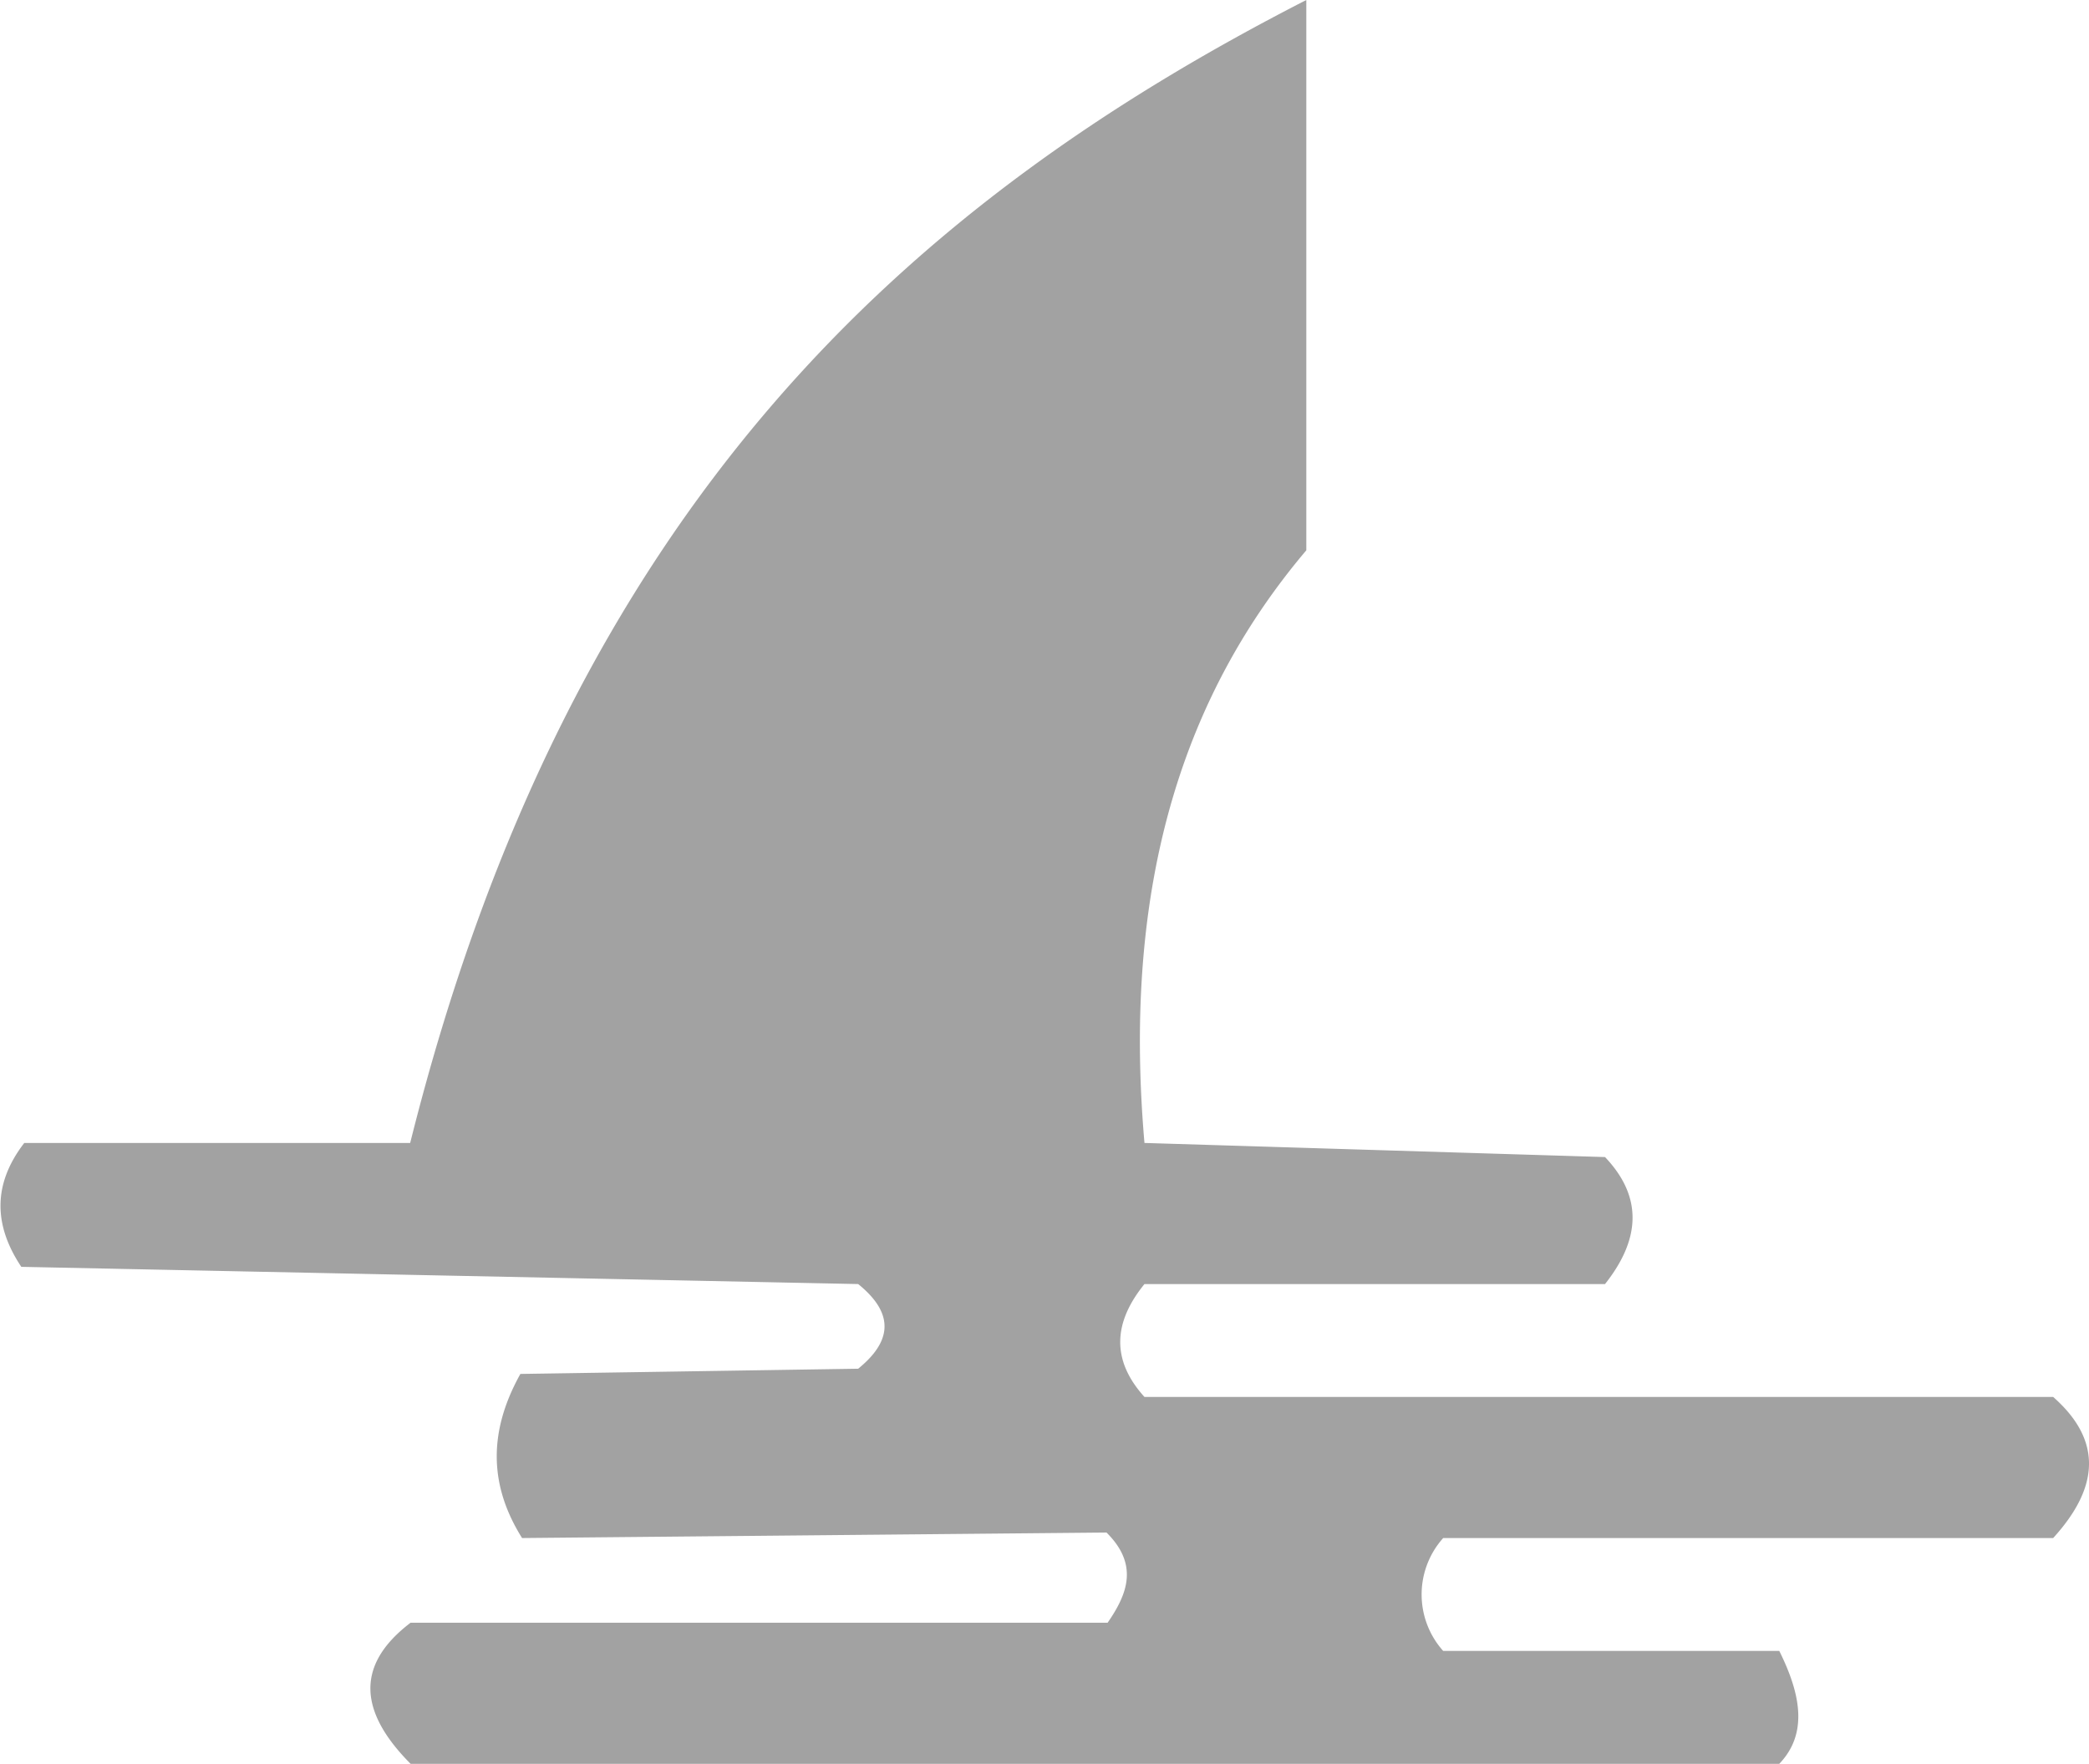 <svg xmlns="http://www.w3.org/2000/svg" viewBox="0 0 148.05 125"><defs><style>.cls-1{fill:#6c6d6d;opacity:0.63;}</style></defs><g id="Layer_2" data-name="Layer 2"><g id="page_4" data-name="page 4"><g id="sewage"><path class="cls-1" d="M92.58,0V39c-8.47,10-13.1,23.28-11.47,42l32.64,1c2.72,2.86,2.48,5.87,0,9H81.11c-2.23,2.74-2.35,5.41,0,8h64.4c3.57,3.14,3.2,6.49,0,10H102.28a6,6,0,0,0,0,8H126.1c1.49,3,2.08,5.83,0,8h-97c-3.53-3.55-4.06-6.91,0-10h49.4c1.38-2,2.24-4.09-.08-6.39L37,109c-2.15-3.43-2.58-7.22-.12-11.63L60.82,97c2.25-1.83,2.72-3.8,0-6L1.51,89.78c-2-3-2-5.91.21-8.78H29.07C40.42,35.61,64.63,14.31,92.58,0Z"/></g></g></g></svg>